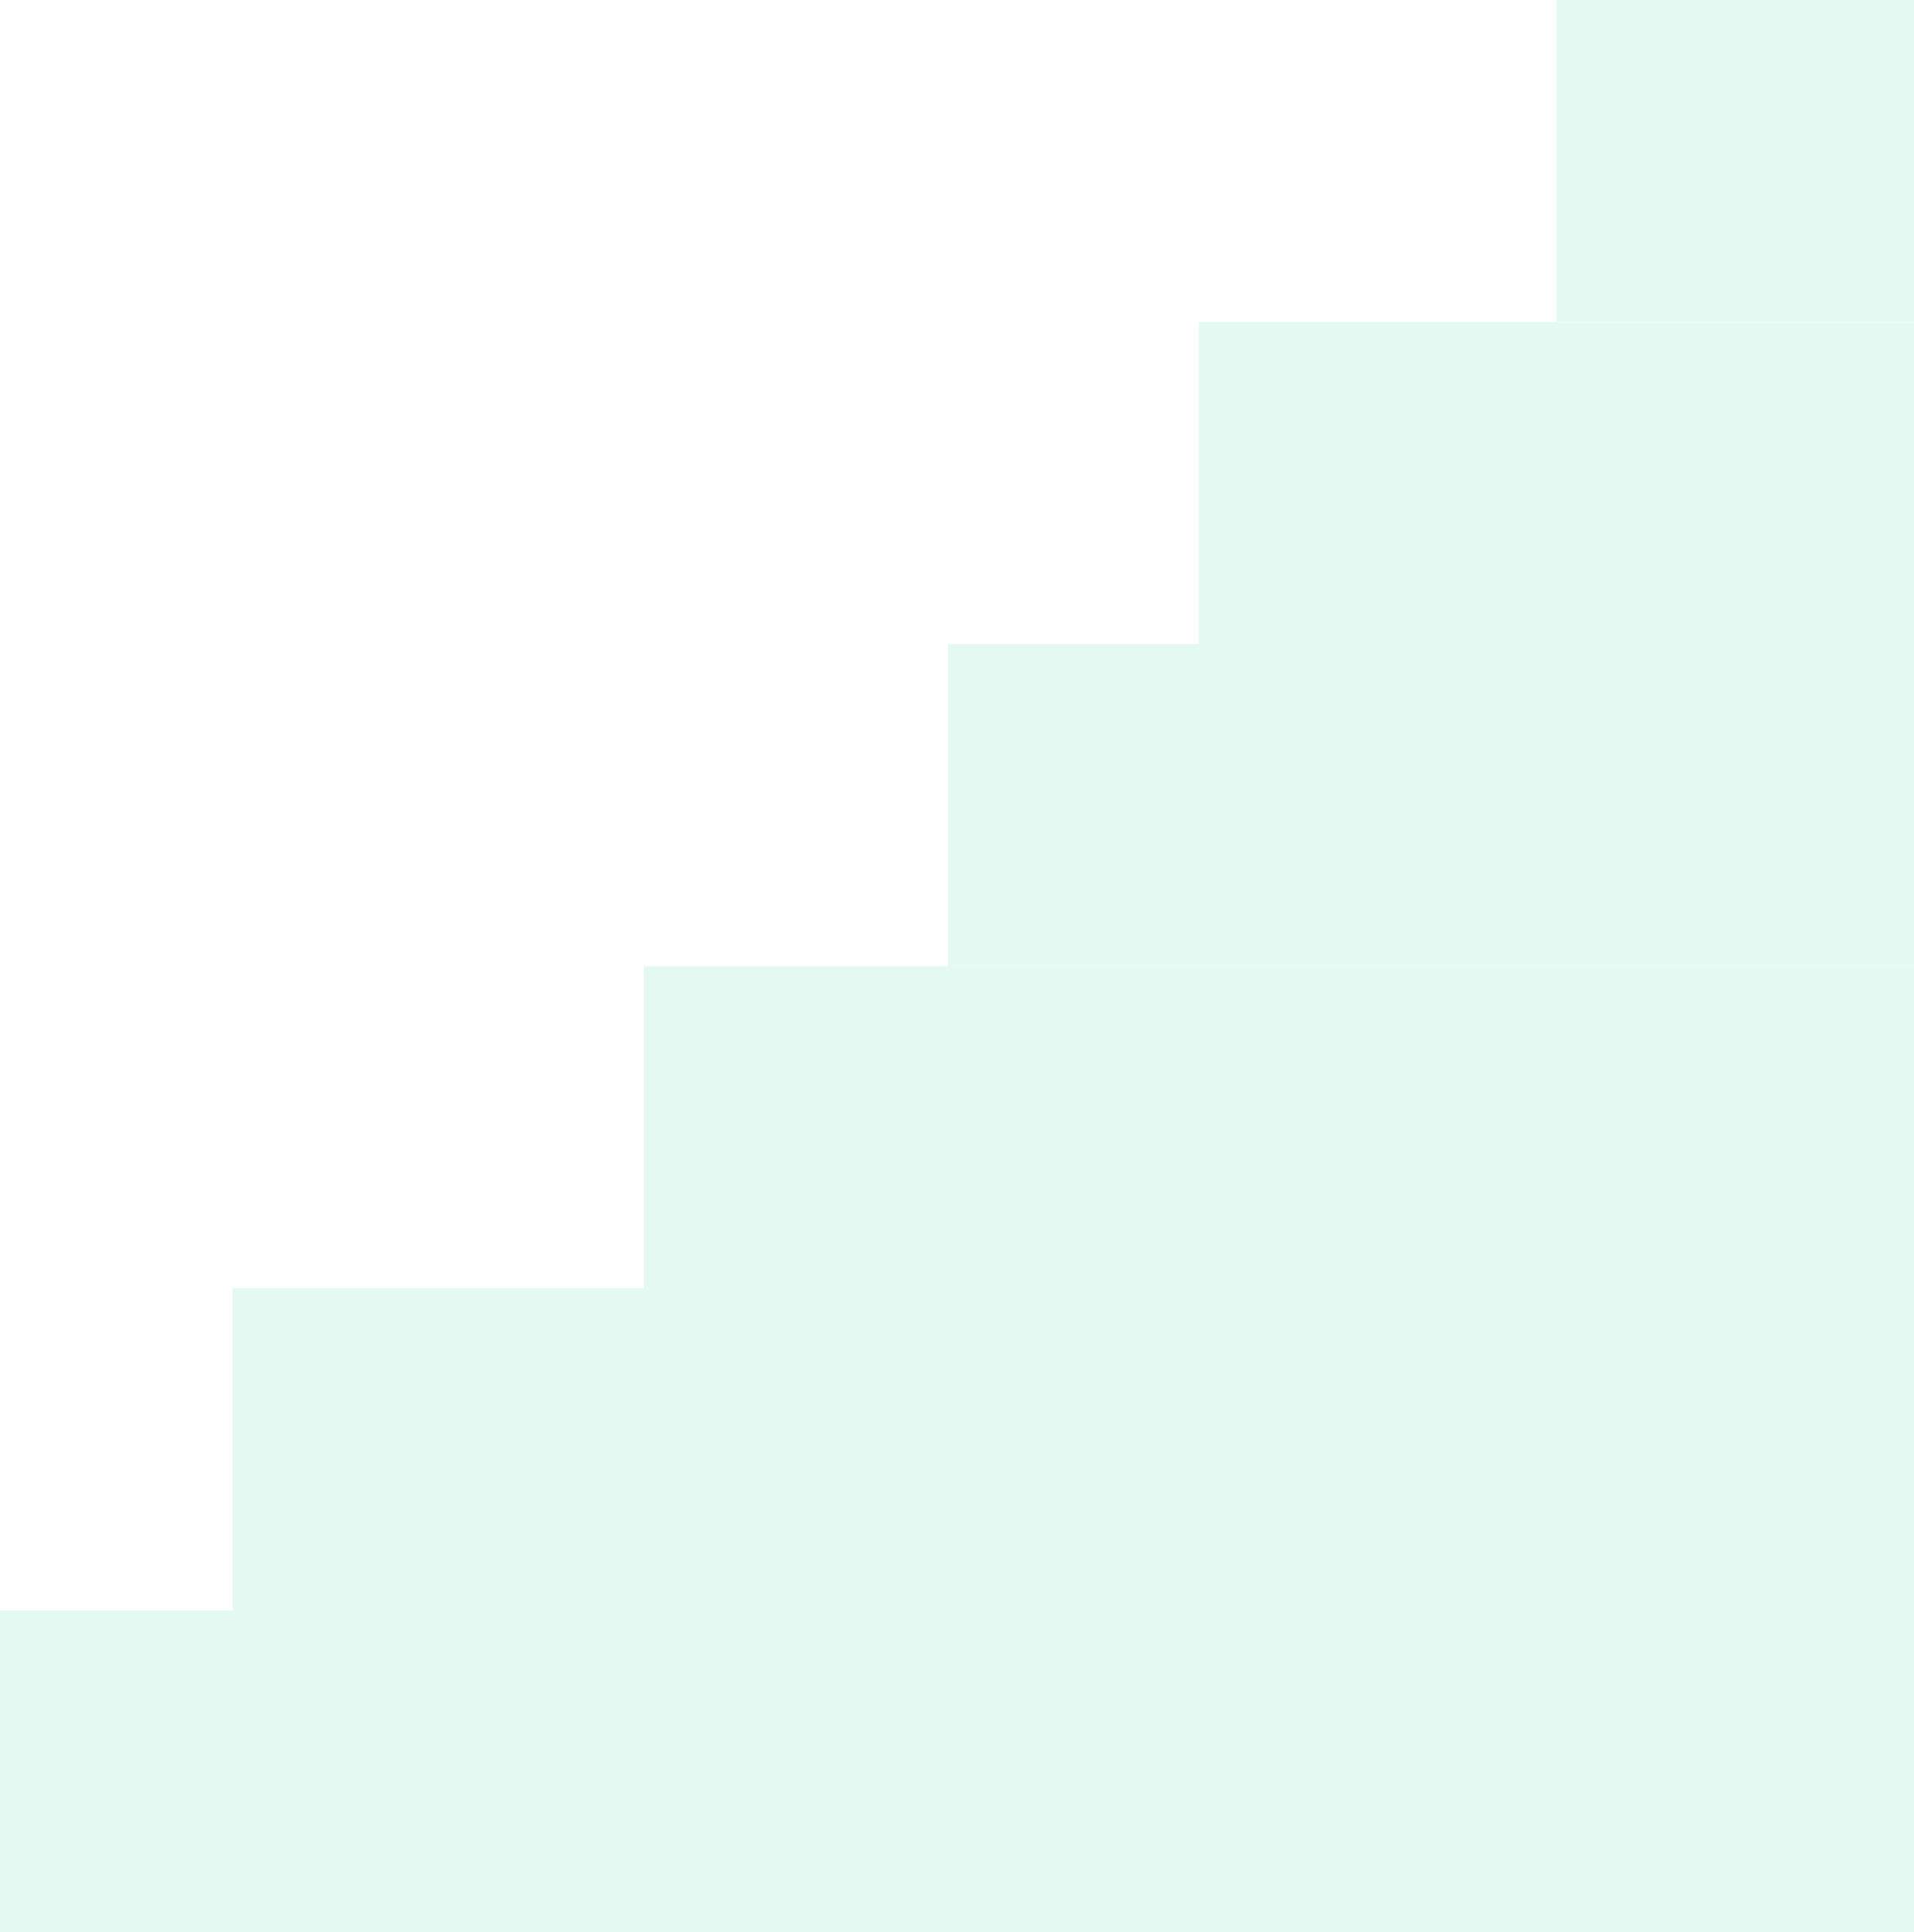 <svg width="107" height="108" viewBox="0 0 107 108" fill="none" xmlns="http://www.w3.org/2000/svg">
<g opacity="0.12">
<path d="M0 108H107V90H0V108Z" fill="#20C997"/>
<path d="M13 90H107V72H13V90Z" fill="#20C997"/>
<path d="M36 72H107V54H36V72Z" fill="#20C997"/>
<path d="M53 54H107V36H53V54Z" fill="#20C997"/>
<path d="M67 36H107V18H67V36Z" fill="#20C997"/>
<path d="M87 18H107V0H87V18Z" fill="#20C997"/>
</g>
</svg>
